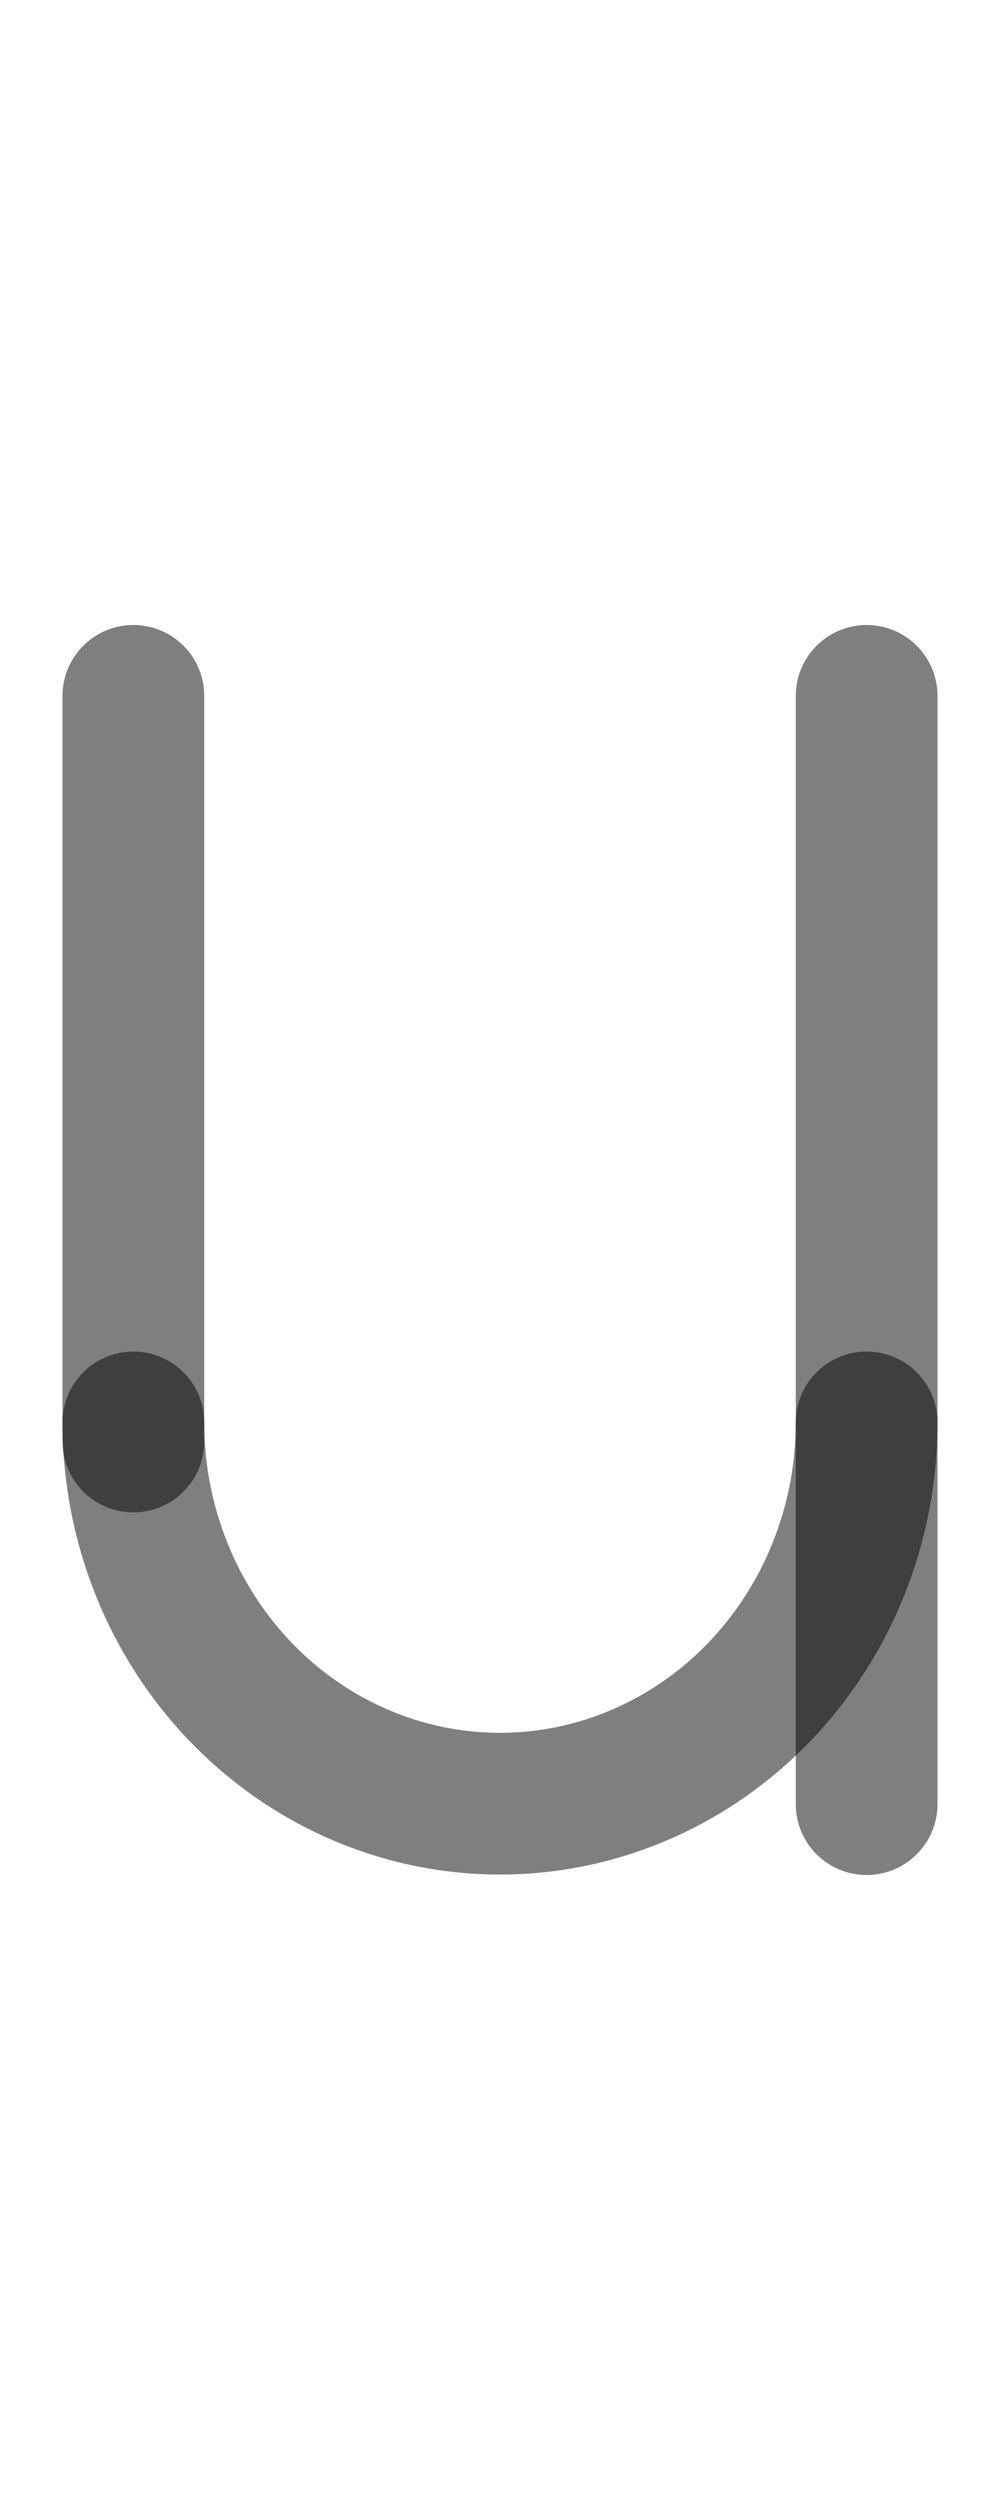 <?xml version="1.0" encoding="UTF-8" standalone="no"?>
<!-- Created with Inkscape (http://www.inkscape.org/) -->

<svg
   width="400"
   height="1000"
   viewBox="0 0 105.833 264.583"
   version="1.1"
   id="svg5"
   sodipodi:docname="e.svg"
   inkscape:version="1.2.1 (9c6d41e410, 2022-07-14)"
   xmlns:inkscape="http://www.inkscape.org/namespaces/inkscape"
   xmlns:sodipodi="http://sodipodi.sourceforge.net/DTD/sodipodi-0.dtd"
   xmlns="http://www.w3.org/2000/svg"
   xmlns:svg="http://www.w3.org/2000/svg">
  <sodipodi:namedview
     id="namedview425"
     pagecolor="#ffffff"
     bordercolor="#000000"
     borderopacity="0.25"
     inkscape:showpageshadow="2"
     inkscape:pageopacity="0.0"
     inkscape:pagecheckerboard="0"
     inkscape:deskcolor="#d1d1d1"
     showgrid="false"
     inkscape:zoom="0.236"
     inkscape:cx="135.59322"
     inkscape:cy="1315.678"
     inkscape:window-width="1920"
     inkscape:window-height="1191"
     inkscape:window-x="-9"
     inkscape:window-y="-9"
     inkscape:window-maximized="1"
     inkscape:current-layer="svg5"
     showguides="true">
    <sodipodi:guide
       position="105.833,65.603"
       orientation="0,-1"
       id="guide839"
       inkscape:locked="false" />
    <sodipodi:guide
       position="105.833,198.437"
       orientation="0,-1"
       id="guide841"
       inkscape:locked="false" />
    <sodipodi:guide
       position="132.292,264.583"
       orientation="0,-1"
       id="guide848"
       inkscape:locked="false" />
    <sodipodi:guide
       position="16.648,0"
       orientation="0,-1"
       id="guide850"
       inkscape:locked="false" />
  </sodipodi:namedview>
  <defs
     id="defs2" />
  <g
     id="g1780"
     transform="rotate(180,52.917,132.292)">
    <path
       style="fill:none;stroke:#000000;stroke-width:15;stroke-linecap:round;stroke-linejoin:round;stroke-opacity:0.5;paint-order:fill markers stroke"
       id="path1585"
       sodipodi:type="arc"
       sodipodi:cx="114.04346"
       sodipodi:cy="52.916733"
       sodipodi:rx="40.347702"
       sodipodi:ry="38.802082"
       sodipodi:start="1.5707963"
       sodipodi:end="4.712389"
       sodipodi:arc-type="arc"
       d="m 114.043,91.719 a 40.348,38.802 0 0 1 -34.942,-19.401 40.348,38.802 0 0 1 0,-38.802 40.348,38.802 0 0 1 34.942,-19.401"
       sodipodi:open="true"
       transform="matrix(0,1,1,0,0,0)" />
    <path
       style="fill:none;stroke:#000000;stroke-width:15;stroke-linecap:round;stroke-linejoin:round;stroke-opacity:0.5;paint-order:fill markers stroke"
       d="M 14.115,190.937 V 97.607 73.646"
       id="path1639"
       sodipodi:nodetypes="ccc" />
    <path
       style="fill:none;stroke:#000000;stroke-width:15;stroke-linecap:round;stroke-linejoin:round;stroke-opacity:0.5;paint-order:fill markers stroke"
       d="m 91.719,190.937 v -74.875 -4.037"
       id="path1754"
       sodipodi:nodetypes="ccc" />
  </g>
</svg>
